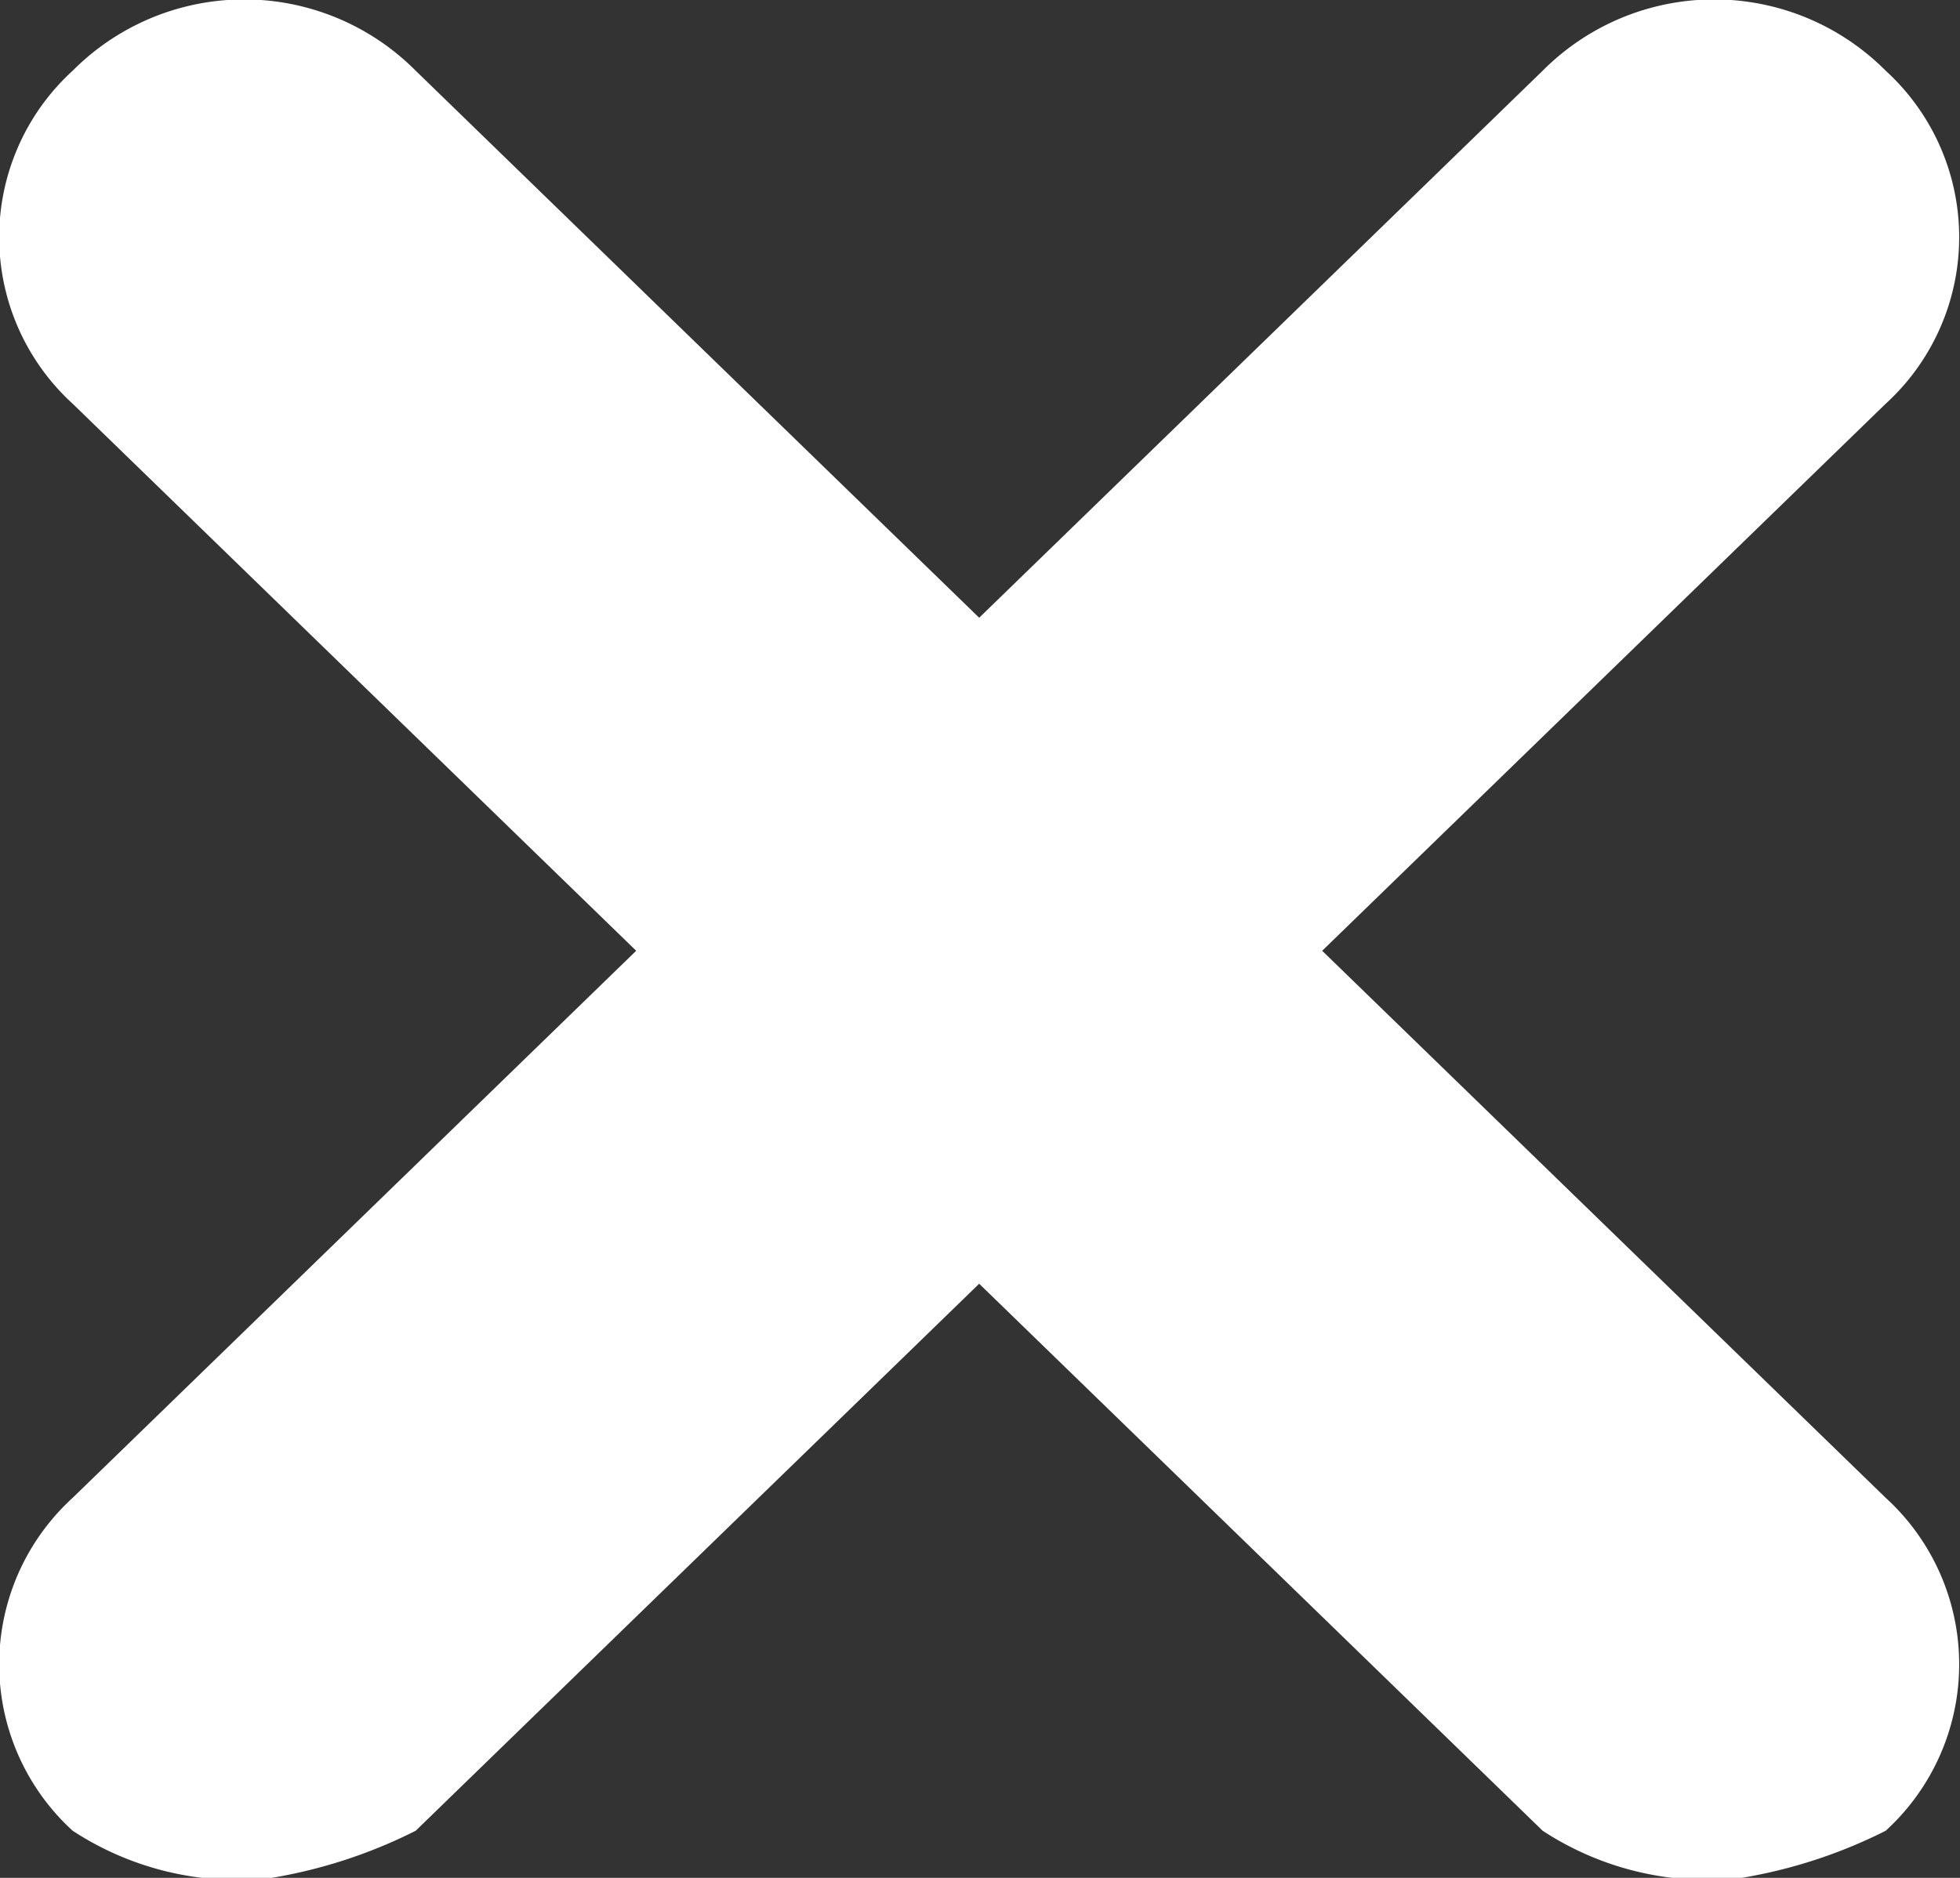 <svg xmlns="http://www.w3.org/2000/svg" width="24" height="23" viewBox="0 0 24 23">
  <rect x="0" y="0" width="24" height="23" fill="#333333" stroke="none"/>
  <defs>
    <style>
      .cls-1 {
        fill: #fff;
        fill-rule: evenodd;
      }
    </style>
  </defs>
  <path id="close.svg" class="cls-1" d="M1174.15,294.007l-6.9,6.7,6.9,6.7a2.76,2.76,0,0,1,0,4.078,6.162,6.162,0,0,1-1.8.583,3.689,3.689,0,0,1-2.4-.583l-6.9-6.7-6.9,6.7a6.162,6.162,0,0,1-1.8.583,3.689,3.689,0,0,1-2.4-.583,2.76,2.76,0,0,1,0-4.078l6.9-6.7-6.9-6.7a2.761,2.761,0,0,1,0-4.079,2.962,2.962,0,0,1,4.2,0l6.9,6.7,6.9-6.7a2.962,2.962,0,0,1,4.2,0A2.761,2.761,0,0,1,1174.15,294.007Z" transform="translate(-1151.06 -289.062)"/>
</svg>
